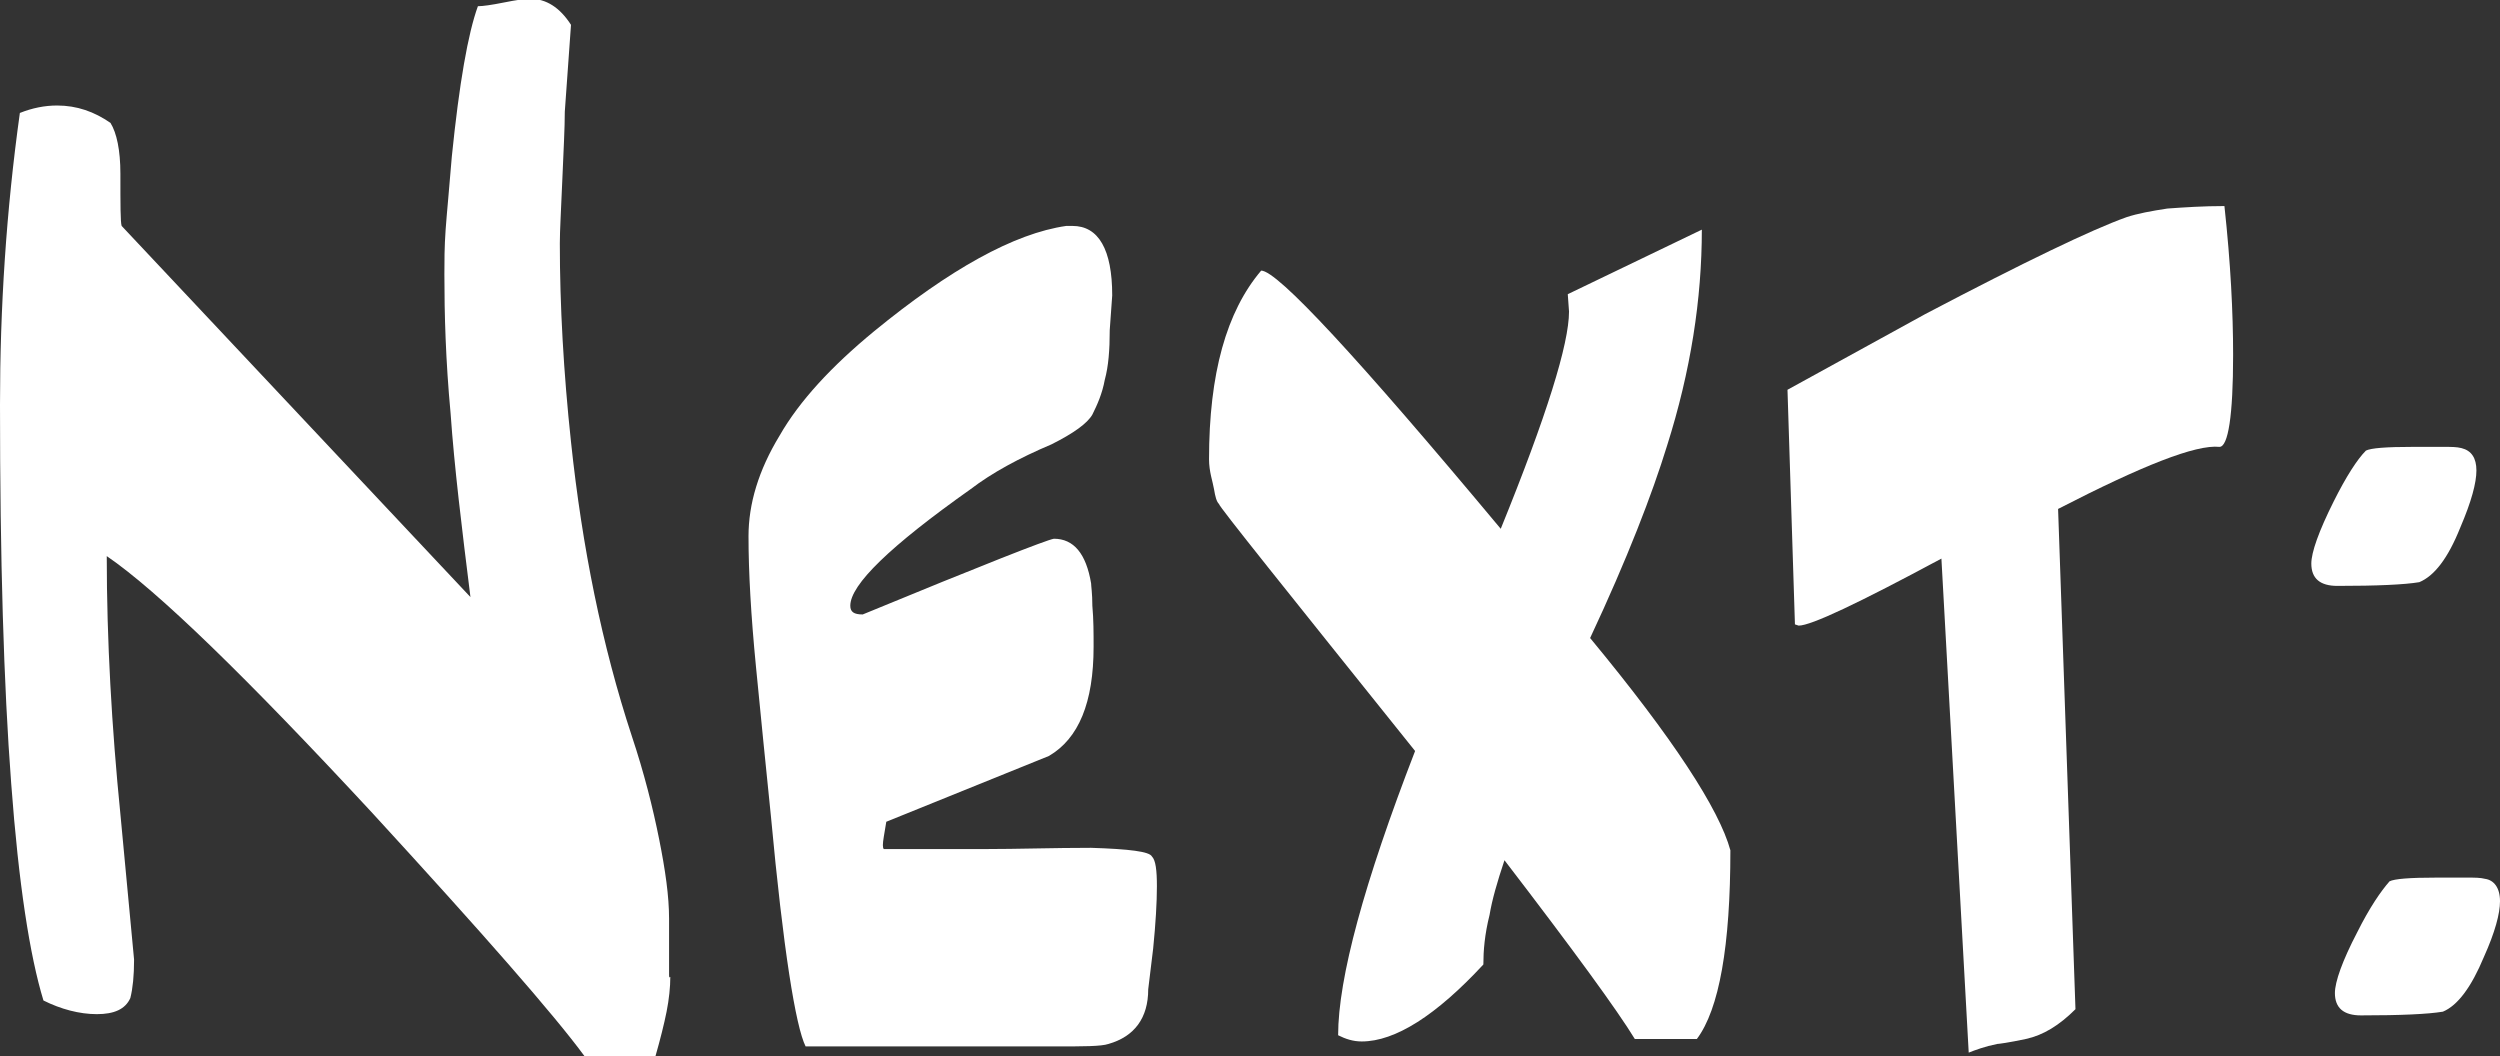<?xml version="1.0" encoding="utf-8"?>
<!-- Generator: Adobe Illustrator 16.0.0, SVG Export Plug-In . SVG Version: 6.00 Build 0)  -->
<!DOCTYPE svg PUBLIC "-//W3C//DTD SVG 1.1//EN" "http://www.w3.org/Graphics/SVG/1.1/DTD/svg11.dtd">
<svg version="1.1" id="Layer_1" xmlns="http://www.w3.org/2000/svg" xmlns:xlink="http://www.w3.org/1999/xlink" x="0px" y="0px" fill="#FFFFFF"
	 width="201.4px" height="85.1px" viewBox="0 0 201.4 85.1" enable-background="new 0 0 201.4 85.1" xml:space="preserve">
<rect x="0" y="0" width="201.4" height="85.1" fill="#333333" stroke="none"/>
<g>
	<path d="M53.9,74c0,2.7,0,4.2,0,4.4c0,0.3,0,0.4,0.1,0.3c0,0.8-0.1,1.8-0.3,2.8c-0.2,1-0.5,2.2-0.9,3.6h-5.7
		c-2.5-3.4-8.2-9.9-17.1-19.6c-10.2-11-17.3-17.9-21.4-20.7c0,6.8,0.4,13.8,1.1,20.8l1.1,11.7c0,1.3-0.1,2.3-0.3,3.1
		c-0.4,0.9-1.3,1.3-2.7,1.3c-1.4,0-2.9-0.4-4.3-1.1c-1.1-3.6-2-9.4-2.6-17.5C0.3,55.2,0,45,0,32.6C0,24.8,0.5,17,1.6,9.1
		c1-0.4,2-0.6,3-0.6c1.6,0,3,0.5,4.3,1.4c0.5,0.8,0.8,2.2,0.8,4.1c0,2.5,0,3.9,0.1,4.2l28.1,29.9c-0.7-5.6-1.3-10.5-1.6-14.8
		c-0.4-4.3-0.5-8-0.5-11.2c0-1,0-2.2,0.1-3.6c0.1-1.4,0.3-3.4,0.5-5.9c0.6-5.9,1.3-9.9,2.1-12.1c0.4,0,1.1-0.1,2.1-0.3
		c1-0.2,1.7-0.3,2.1-0.3c1.3,0,2.4,0.7,3.3,2.1L45.5,9c0,1.3-0.1,3.1-0.2,5.5c-0.1,2.4-0.2,4.1-0.2,5.1c0,5,0.3,10.4,0.9,16
		c0.9,8.5,2.5,16.4,4.9,23.7c1,3,1.7,5.8,2.2,8.3C53.6,70.1,53.9,72.2,53.9,74z"/>
	<path d="M92.8,69c0.3,0.3,0.4,1.1,0.4,2.4c0,1.3-0.1,3-0.3,5l-0.4,3.3c0,2.3-1.1,3.8-3.2,4.4c-0.6,0.2-2,0.2-4.4,0.2h-20
		c-0.8-1.6-1.8-7.8-2.8-18.6c-0.4-3.9-0.8-7.9-1.2-12s-0.6-7.6-0.6-10.5c0-2.6,0.8-5.3,2.5-8.1c1.6-2.8,4.2-5.6,7.6-8.4
		c6.1-5,11.3-7.9,15.5-8.5c0.1,0,0.2,0,0.3,0c0.1,0,0.2,0,0.2,0c2.1,0,3.2,1.9,3.2,5.6l-0.2,2.8c0,1.6-0.1,2.9-0.4,4
		c-0.2,1.1-0.6,2-1,2.8c-0.4,0.7-1.5,1.5-3.3,2.4c-2.6,1.1-4.8,2.3-6.5,3.6c-6.5,4.6-9.7,7.7-9.7,9.4c0,0.5,0.3,0.7,1,0.7
		c9.7-4,14.8-6,15.4-6.1c1.6,0,2.6,1.2,3,3.6c0,0.2,0.1,0.8,0.1,1.8c0.1,1.1,0.1,2.2,0.1,3.3c0,4.5-1.2,7.4-3.6,8.8l-13.1,5.3
		l-0.2,1.2c-0.1,0.6-0.1,0.9,0,1c2.7,0,5.4,0,8.1,0c2.7,0,5.6-0.1,8.6-0.1C91,68.4,92.6,68.6,92.8,69z"/>
	<path d="M139.4,68.5c0,7.7-0.9,12.8-2.7,15.2h-5c-1.4-2.3-4.9-7.1-10.5-14.4c-0.6,1.8-1,3.2-1.2,4.4c-0.4,1.6-0.5,2.9-0.5,4
		c-3.8,4.1-7.1,6.2-9.8,6.2c-0.7,0-1.3-0.2-1.9-0.5c0-4.6,2.1-12.3,6.2-22.9c-10.5-13.1-15.8-19.7-15.8-19.9
		c-0.2-0.2-0.3-0.6-0.4-1.2S97.4,38,97.4,37c0-6.9,1.4-11.9,4.2-15.2c1.3,0,7.7,6.9,19.3,20.8c3.7-9.1,5.5-14.9,5.5-17.5l-0.1-1.4
		l10.8-5.2c0,5.6-0.9,11.4-2.8,17.4c-1.2,3.9-3.2,9.1-6.2,15.5C134.8,59.5,138.5,65.2,139.4,68.5z"/>
	<path d="M179.2,16.6c0.5,4.6,0.7,8.6,0.7,12c0,4.9-0.4,7.4-1.1,7.4c-1.9-0.2-6.2,1.5-13,5l1.4,40.3c-1.3,1.3-2.6,2.1-4,2.4
		c-1.4,0.3-2.2,0.4-2.3,0.4c-1,0.2-1.8,0.5-2.3,0.7L156.4,45c-6.7,3.6-10.5,5.4-11.5,5.4l-0.3-0.1L144,31.4l11.1-6.1
		c8-4.2,13.4-6.8,16.2-7.8c0.9-0.3,2-0.5,3.3-0.7C176,16.7,177.5,16.6,179.2,16.6z"/>
	<path d="M199.5,37.9c0,1-0.4,2.5-1.3,4.6c-1,2.5-2.1,3.9-3.3,4.4c-1.2,0.2-3.4,0.3-6.6,0.3c-1.4,0-2.1-0.6-2.1-1.8
		c0-0.9,0.6-2.6,1.8-5c1-2,1.9-3.4,2.6-4.1c0.4-0.2,1.6-0.3,3.8-0.3c0.9,0,1.7,0,2.4,0s1.1,0,1.5,0.1
		C199.1,36.3,199.5,36.9,199.5,37.9z M201.4,72.6c0,1-0.4,2.5-1.3,4.5c-1,2.4-2.1,3.9-3.3,4.4c-1.2,0.2-3.4,0.3-6.6,0.3
		c-1.4,0-2.1-0.6-2.1-1.8c0-0.9,0.6-2.6,1.8-4.9c1-2,1.9-3.3,2.6-4.1c0.4-0.2,1.6-0.3,3.8-0.3c0.9,0,1.7,0,2.4,0s1.1,0,1.5,0.1
		C200.9,70.9,201.4,71.5,201.4,72.6z"/>
</g>
</svg>
